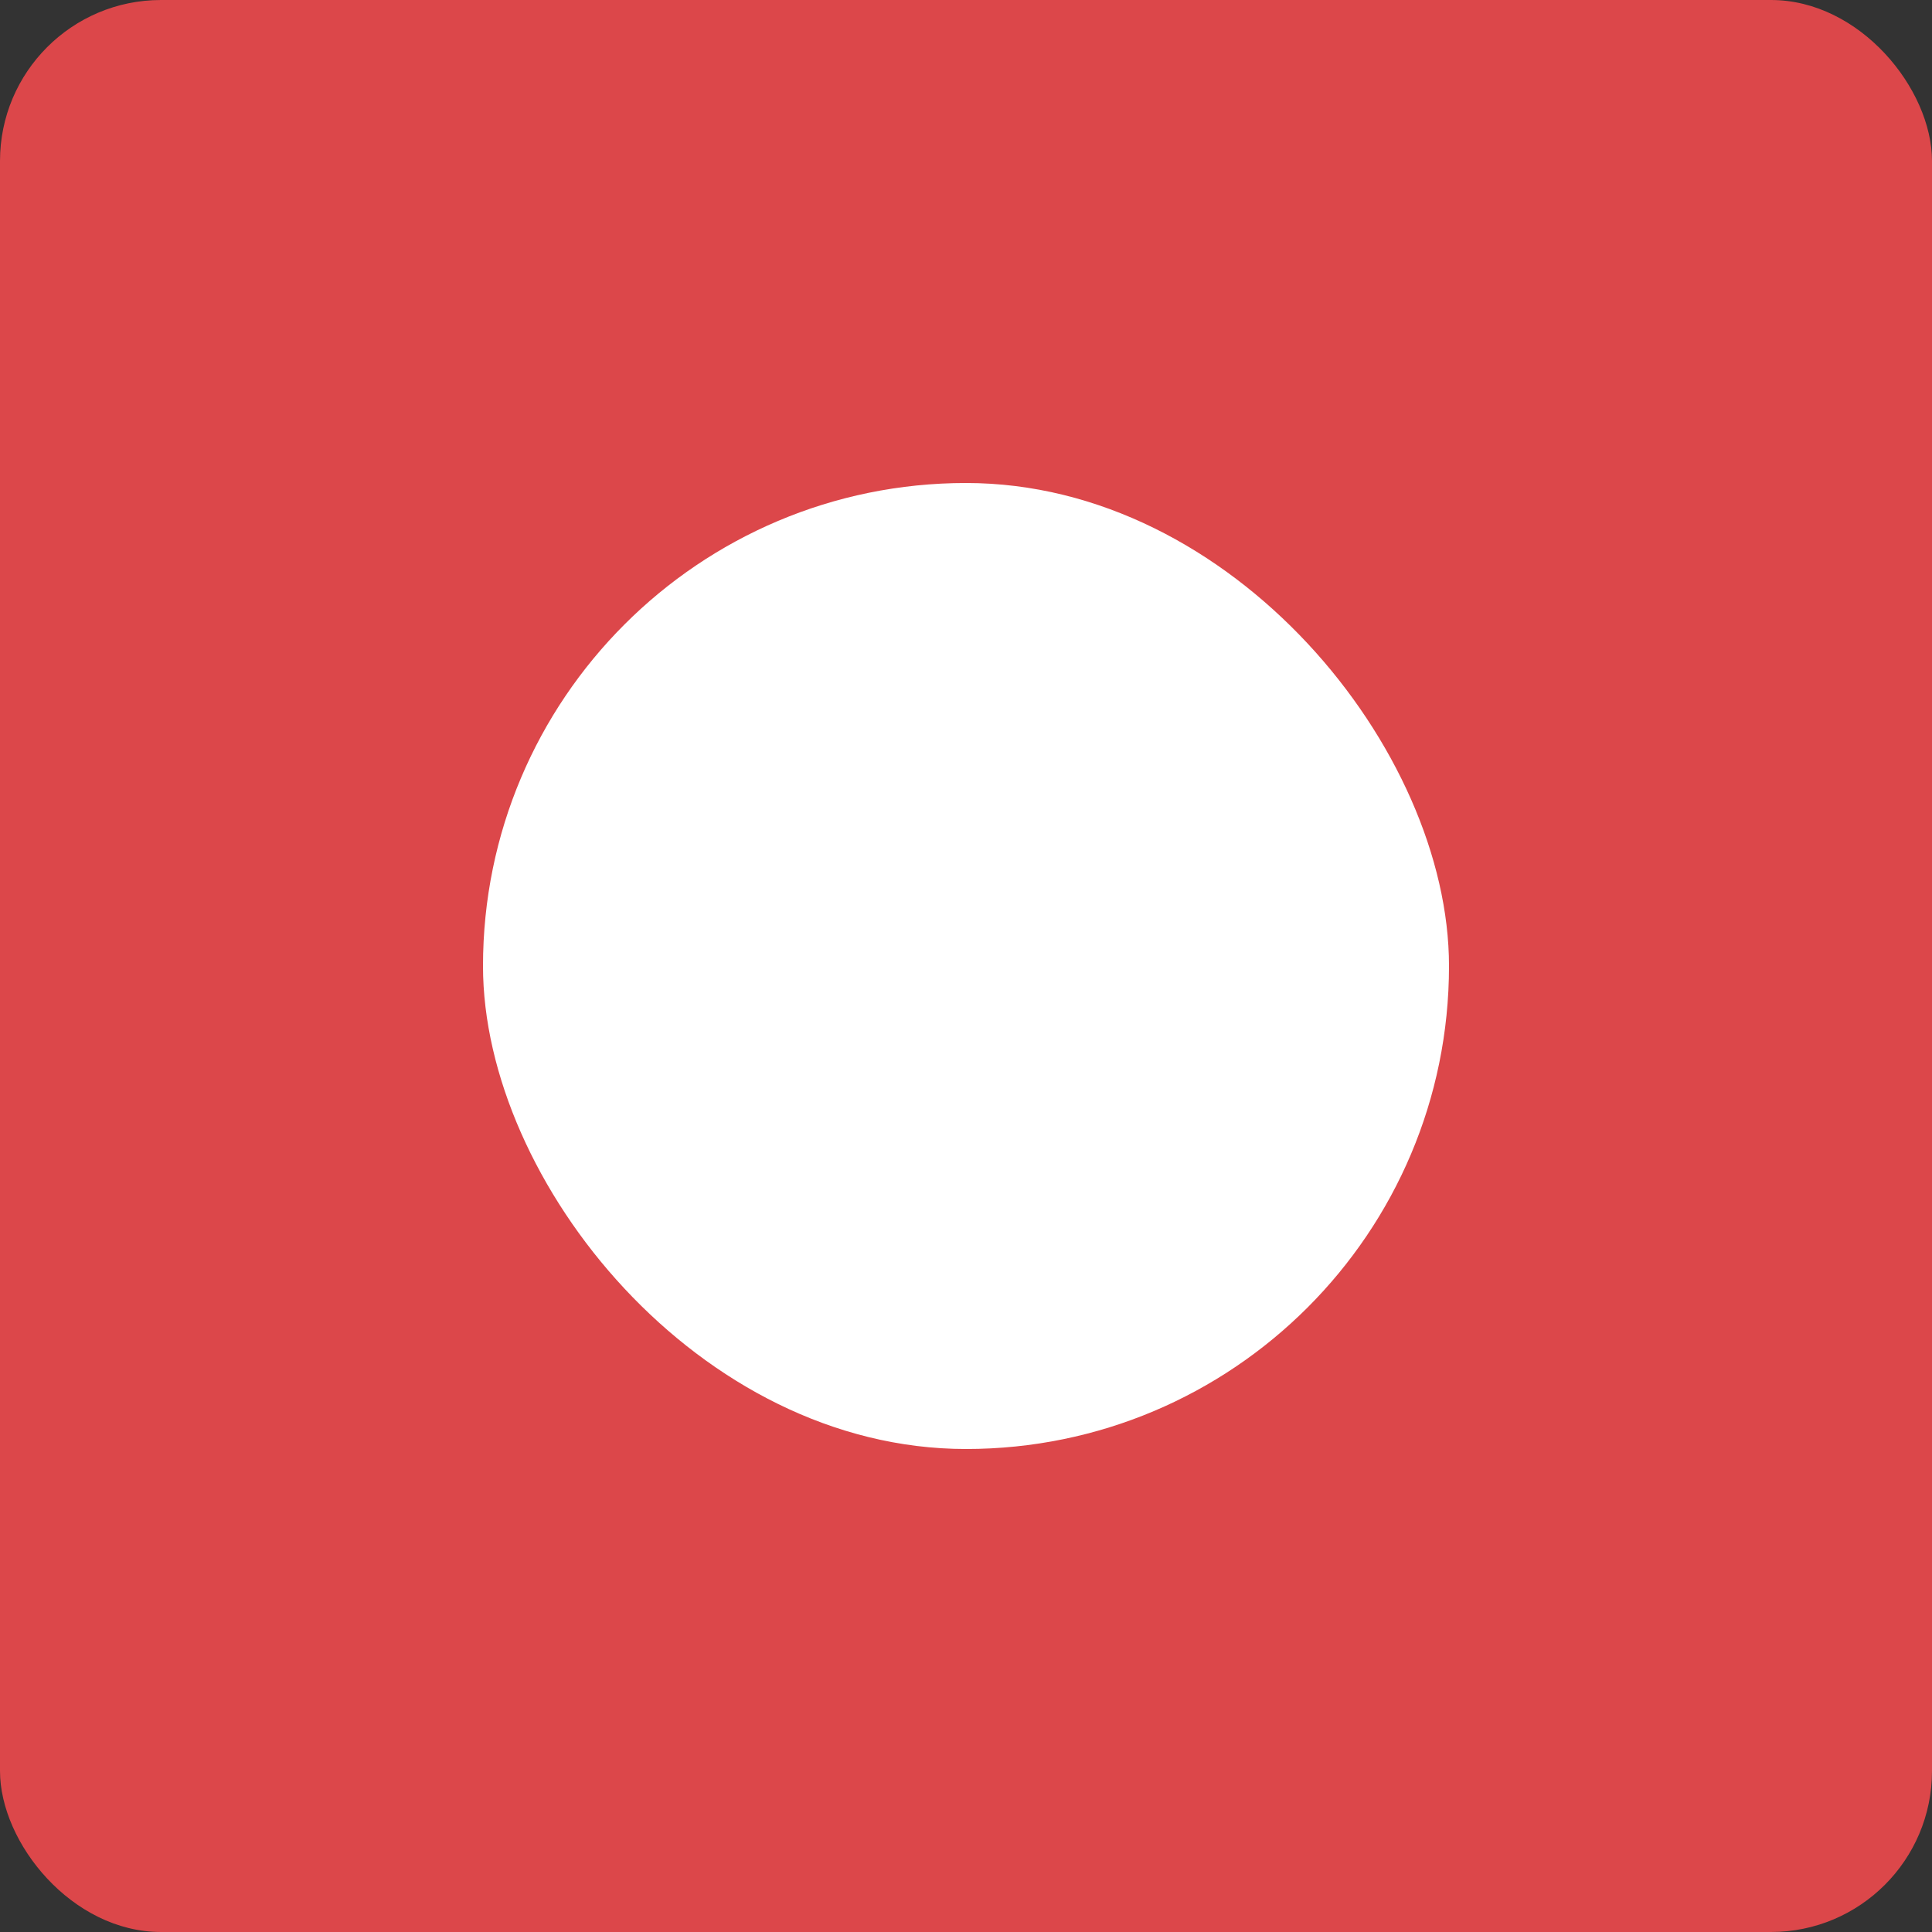 <svg width="12" height="12" viewBox="0 0 12 12" fill="none" xmlns="http://www.w3.org/2000/svg">
<rect x="0" y="0" width="12" height="12" fill="#333333" stroke="none"/>
<rect width="12" height="12" rx="1" fill="#DC474A"/>
<rect x="3" y="3" width="6" height="6" rx="3" fill="white"/>
</svg>
